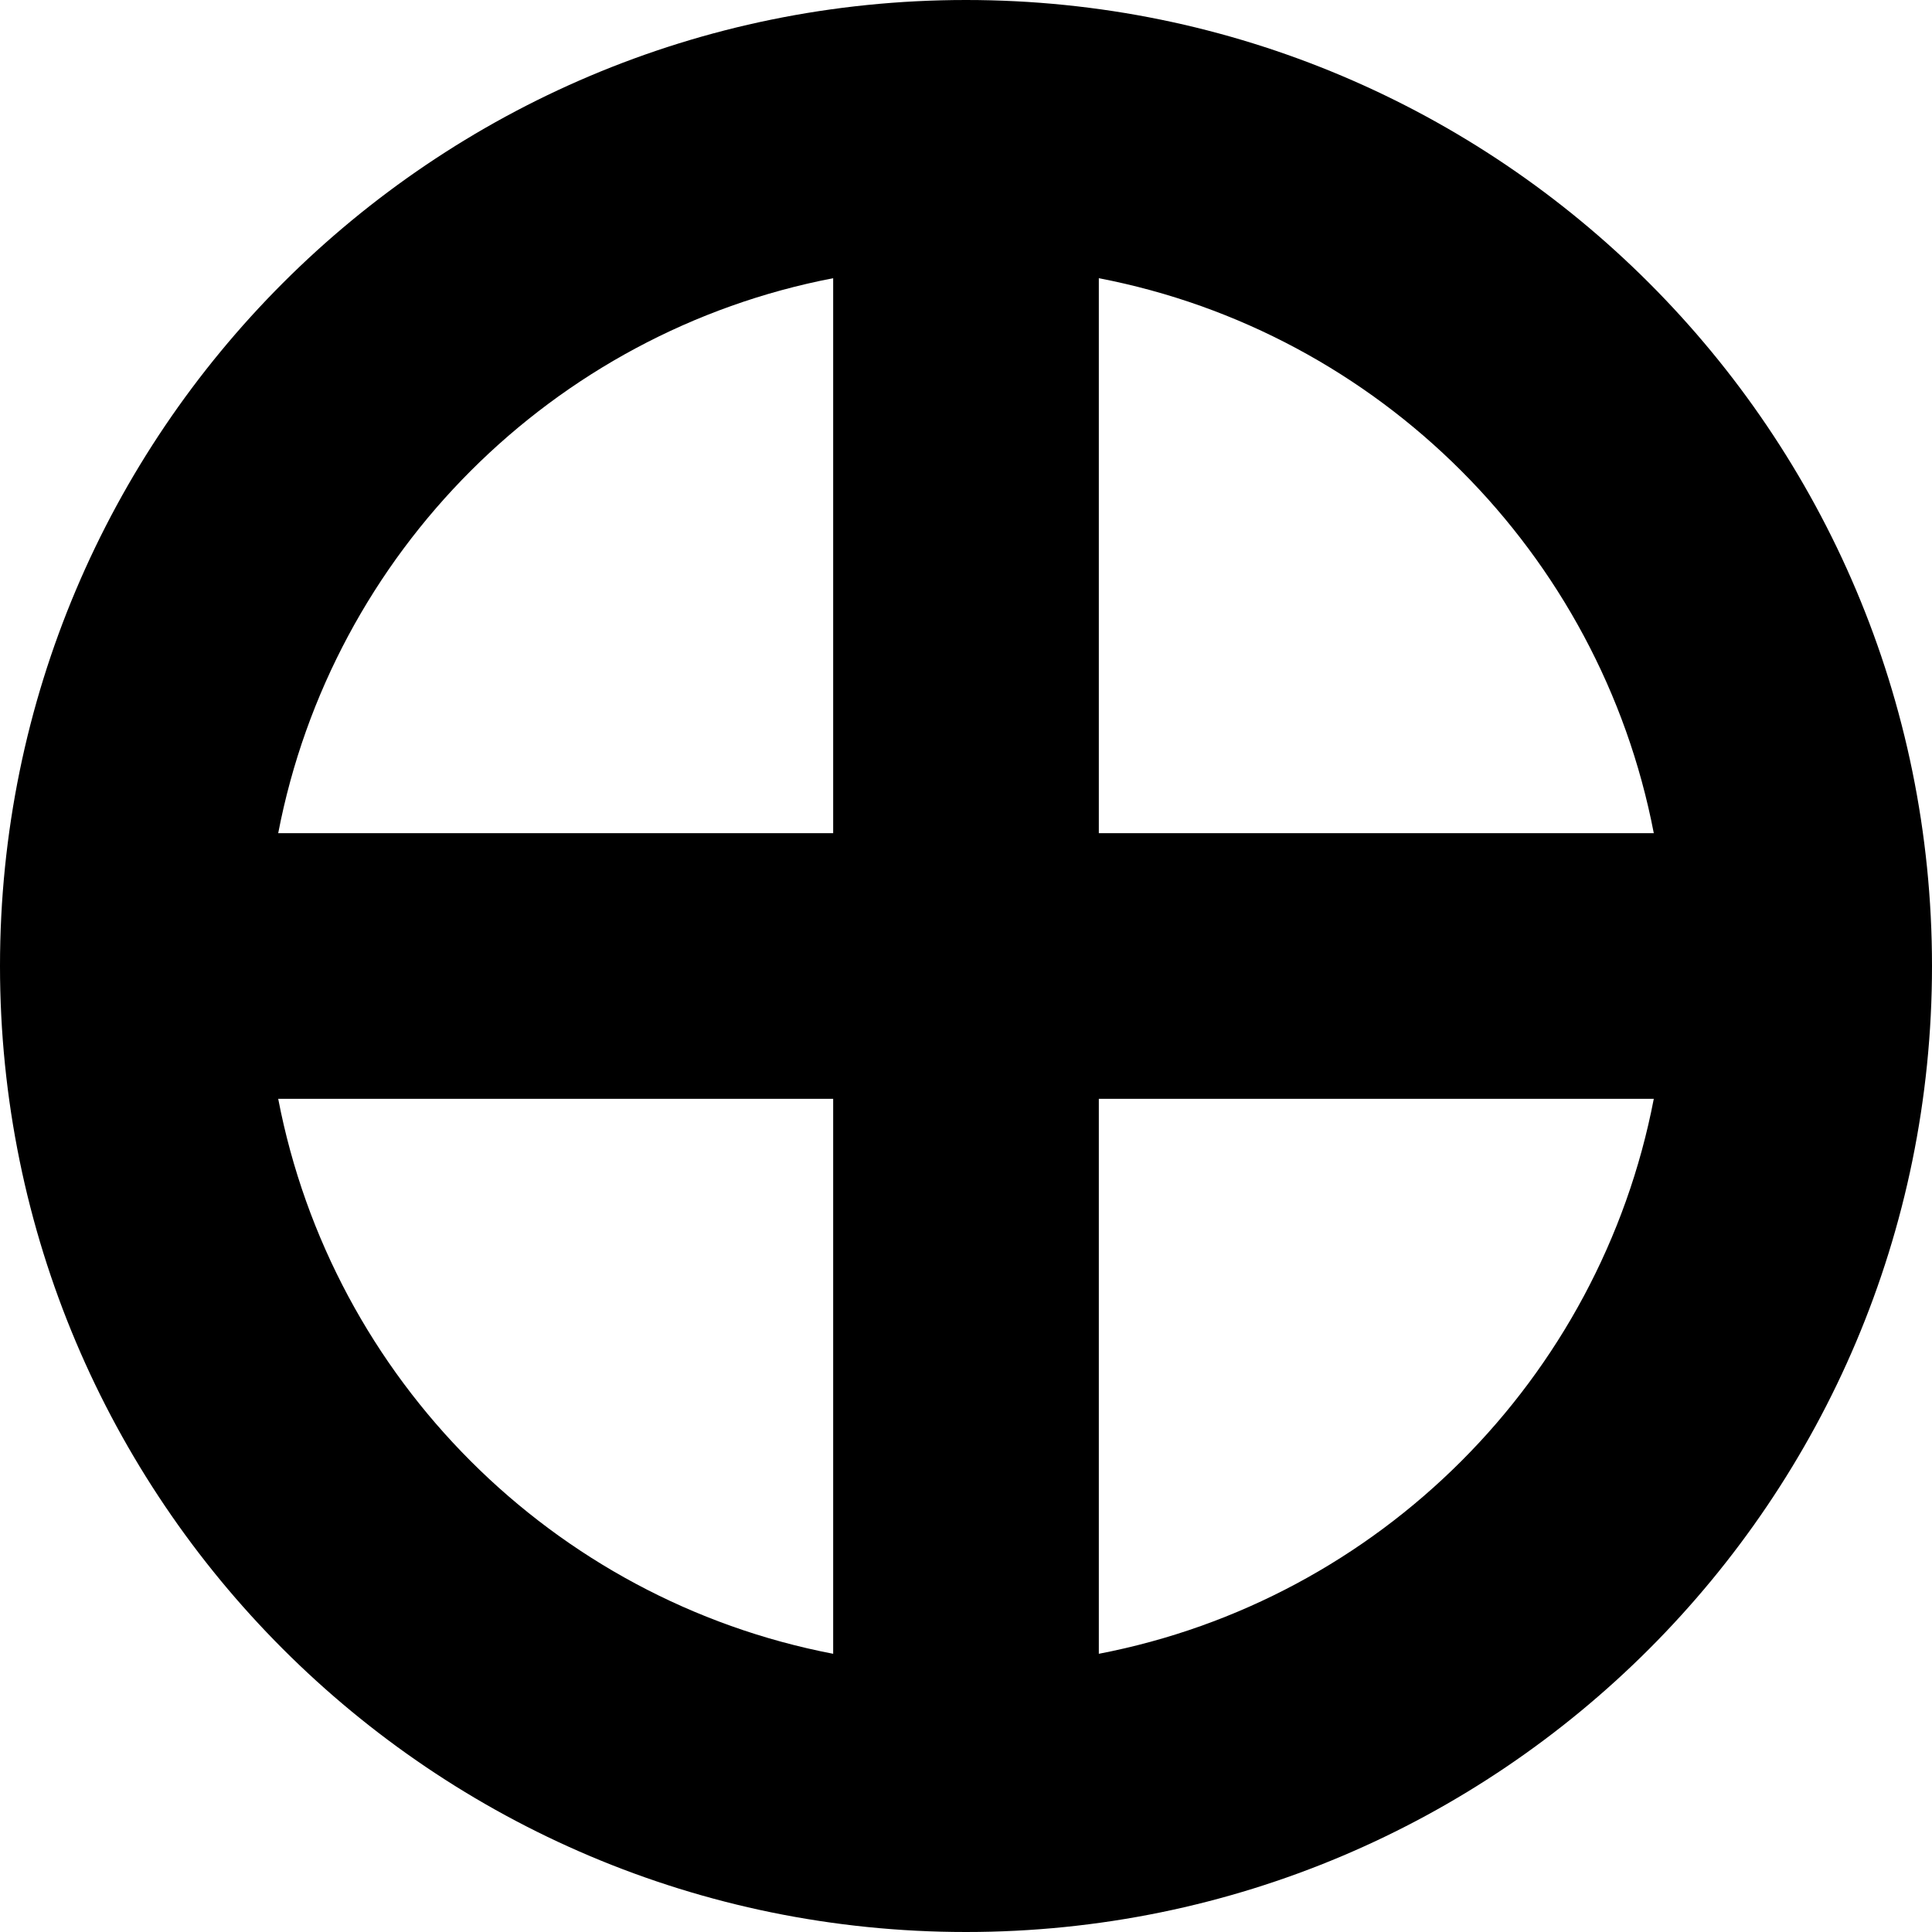 <svg fill="inherit" viewBox="0 0 16 16" xmlns="http://www.w3.org/2000/svg">
<g id="proportion3_icon">
<path fill="inherit" id="Union" fill-rule="evenodd" clip-rule="evenodd" d="M6.9 9.1V13.696C4.579 13.25 2.75 11.421 2.304 9.1H6.9ZM9.1 9.1V13.696C11.421 13.25 13.25 11.421 13.696 9.1H9.1ZM13.696 6.9L9.1 6.9V2.304C11.421 2.75 13.25 4.579 13.696 6.9ZM6.9 6.9L2.304 6.9C2.75 4.579 4.579 2.75 6.9 2.304V6.9ZM8 16C12.418 16 16 12.418 16 8C16 3.582 12.418 0 8 0C3.582 0 0 3.582 0 8C0 12.418 3.582 16 8 16Z" />
</g>
</svg>
